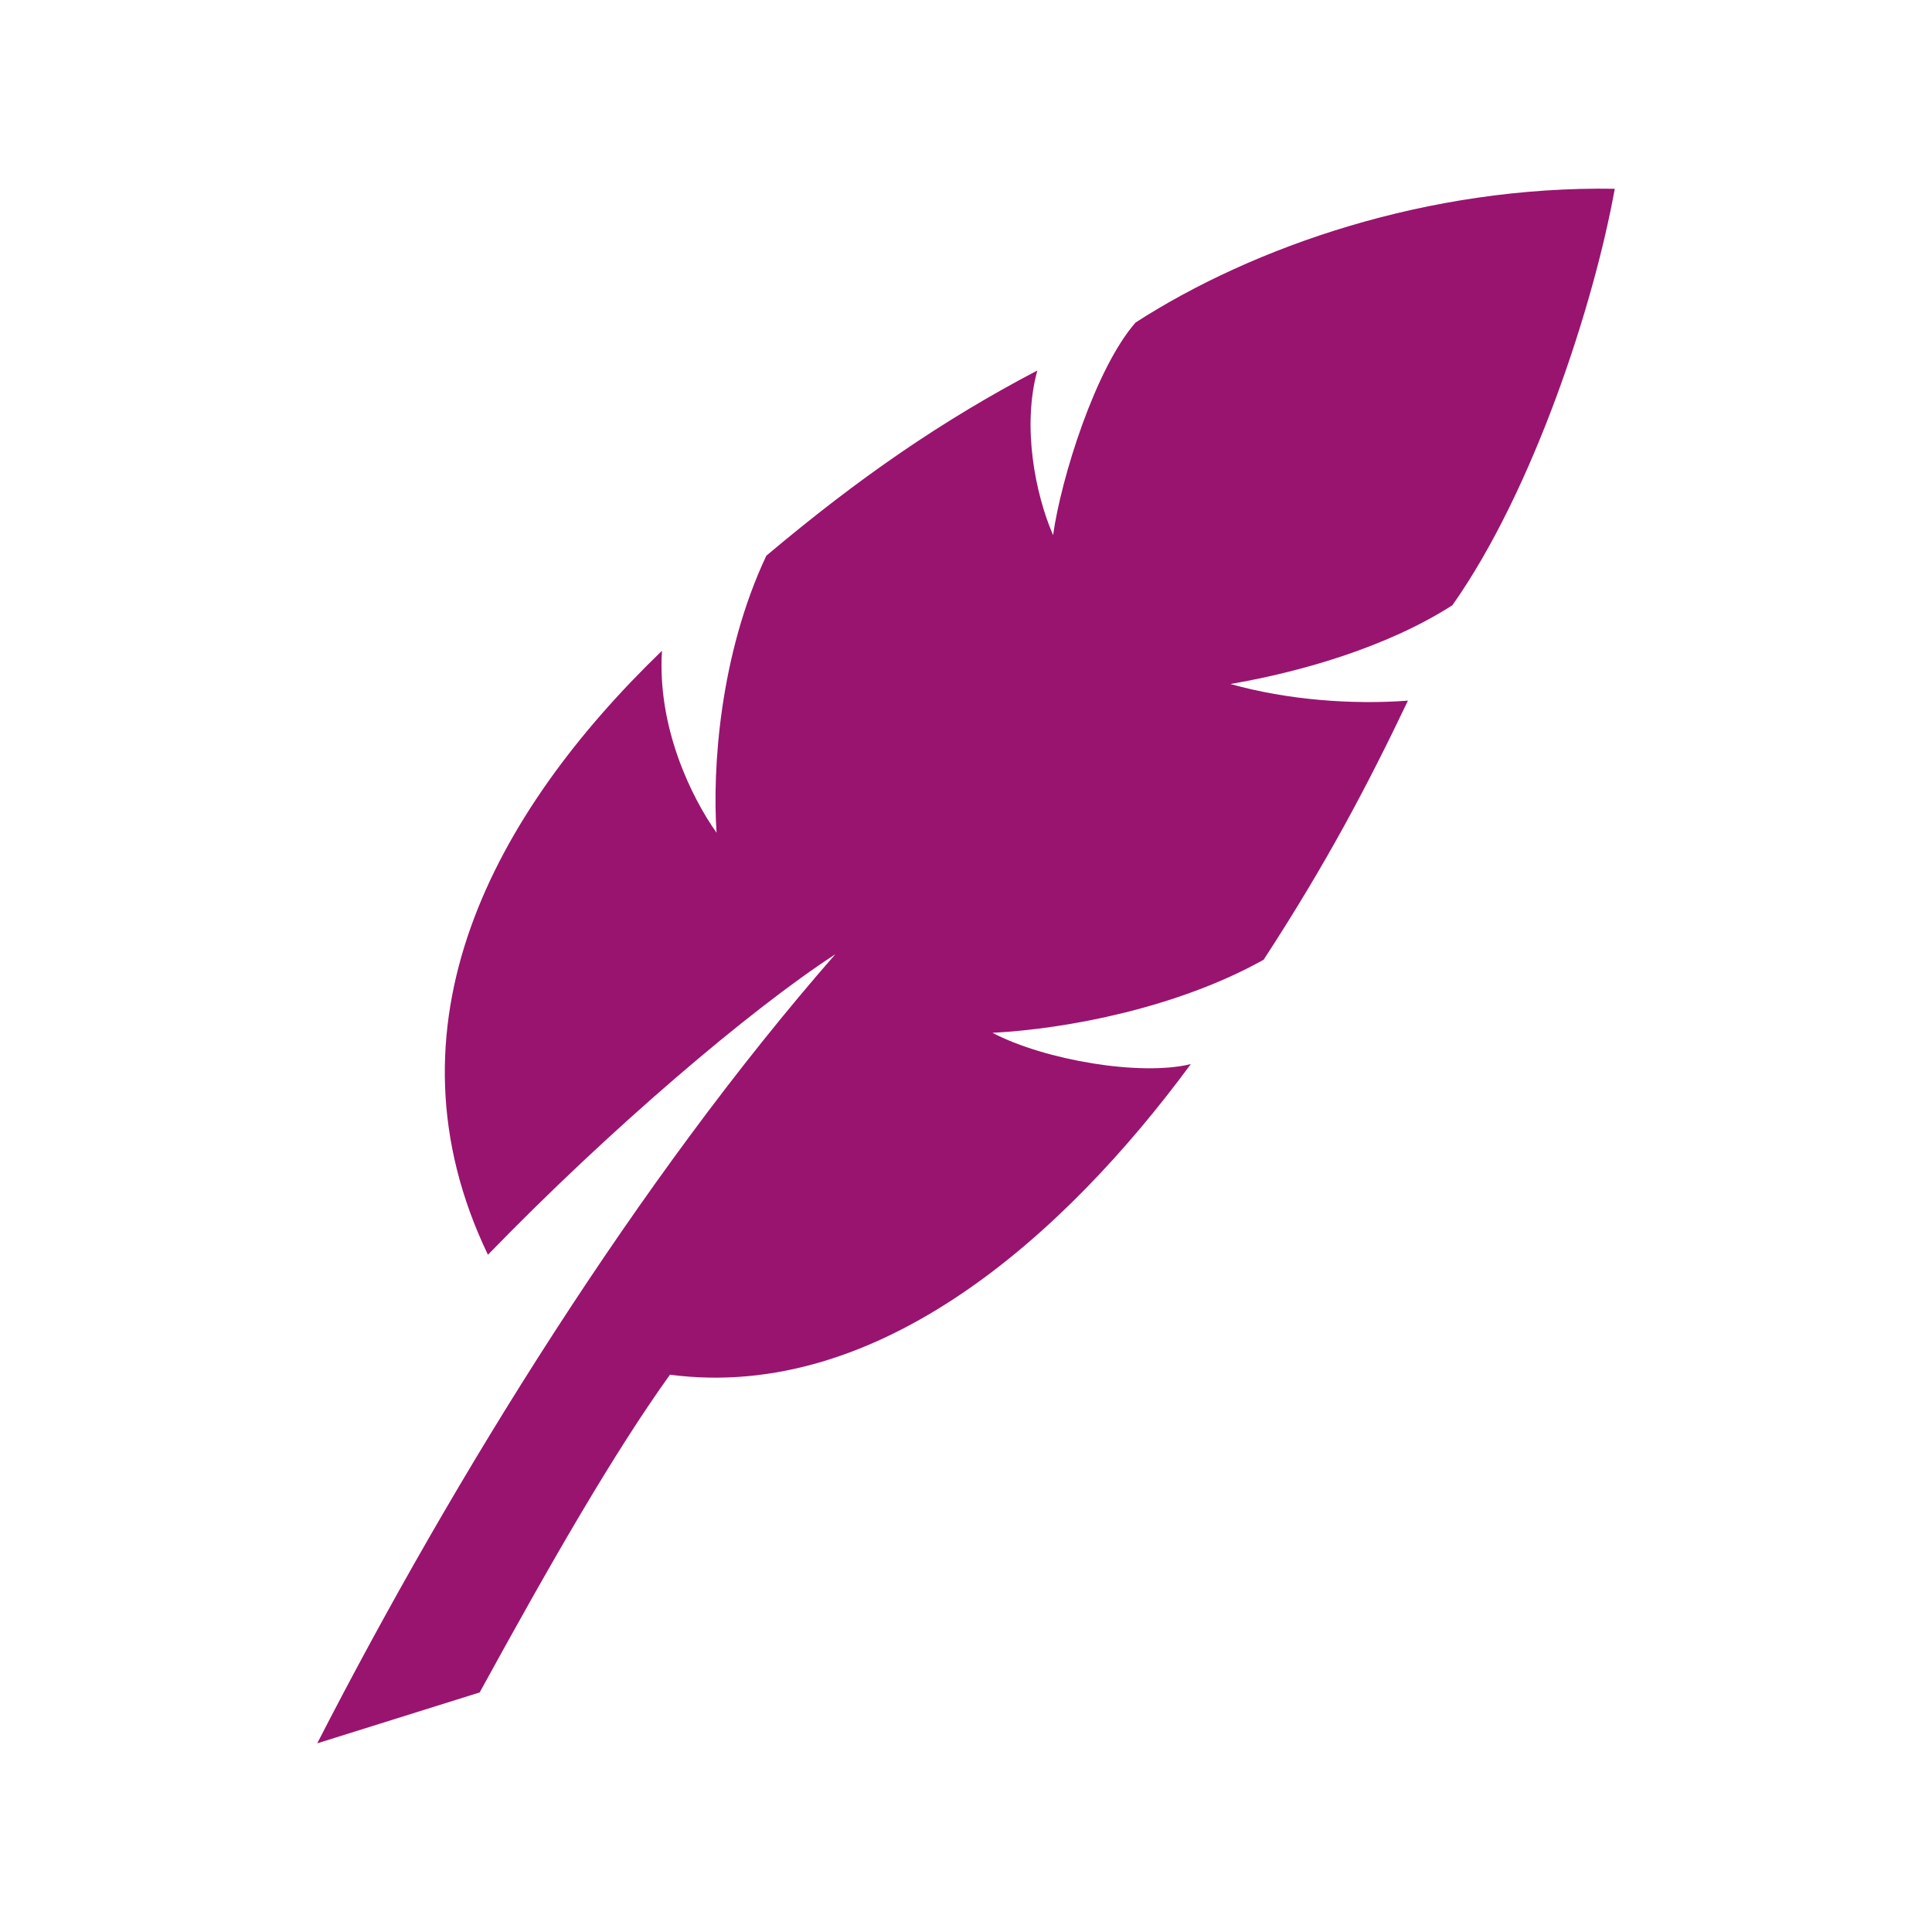 <?xml version="1.0" encoding="utf-8"?>

<!-- License Agreement at http://iconmonstr.com/license/ -->

<!DOCTYPE svg PUBLIC "-//W3C//DTD SVG 1.1//EN" "http://www.w3.org/Graphics/SVG/1.1/DTD/svg11.dtd">
<svg version="1.1" xmlns="http://www.w3.org/2000/svg" xmlns:xlink="http://www.w3.org/1999/xlink" x="0px" y="0px"
	 width="512px" height="512px" viewBox="0 0 512 512" enable-background="new 0 0 512 512" xml:space="preserve">
<path id="pen-12-icon" fill="#99146F" d="M263.017,273.711c19.932-1.059,49.064-6.658,71.861-19.371c16.539-25.375,27.48-46.08,38.24-68.66
	c-14.793,1.1-31.838-0.15-47.047-4.412c18.357-3.139,41.402-9.693,58.83-20.873c21.598-30.621,37.562-79.977,43.029-110.365
	c-49.416-0.822-95.709,15.279-126.986,35.436c-10.561,12.021-19.707,41.012-21.869,56.357c-4.771-11.078-8.238-28.83-4.168-43.643
	c-25.072,13.16-47.012,28.197-71.822,49.09c-12.361,26.23-14.328,56.477-13.189,73.416c-6.734-9.5-15.744-27.979-14.469-48.225
	c-44.547,42.99-75.271,99.285-46.121,160.066c32.311-33.328,69.457-64.943,92.061-79.638
	C169.167,312.527,120.501,391.027,84.069,462l43.049-13.488c18.633-33.984,35.383-63.234,50.428-84.201
	c55.525,7.264,104.799-37.227,138.037-82.316C302.341,285.254,276.948,280.994,263.017,273.711z"/>
</svg>
